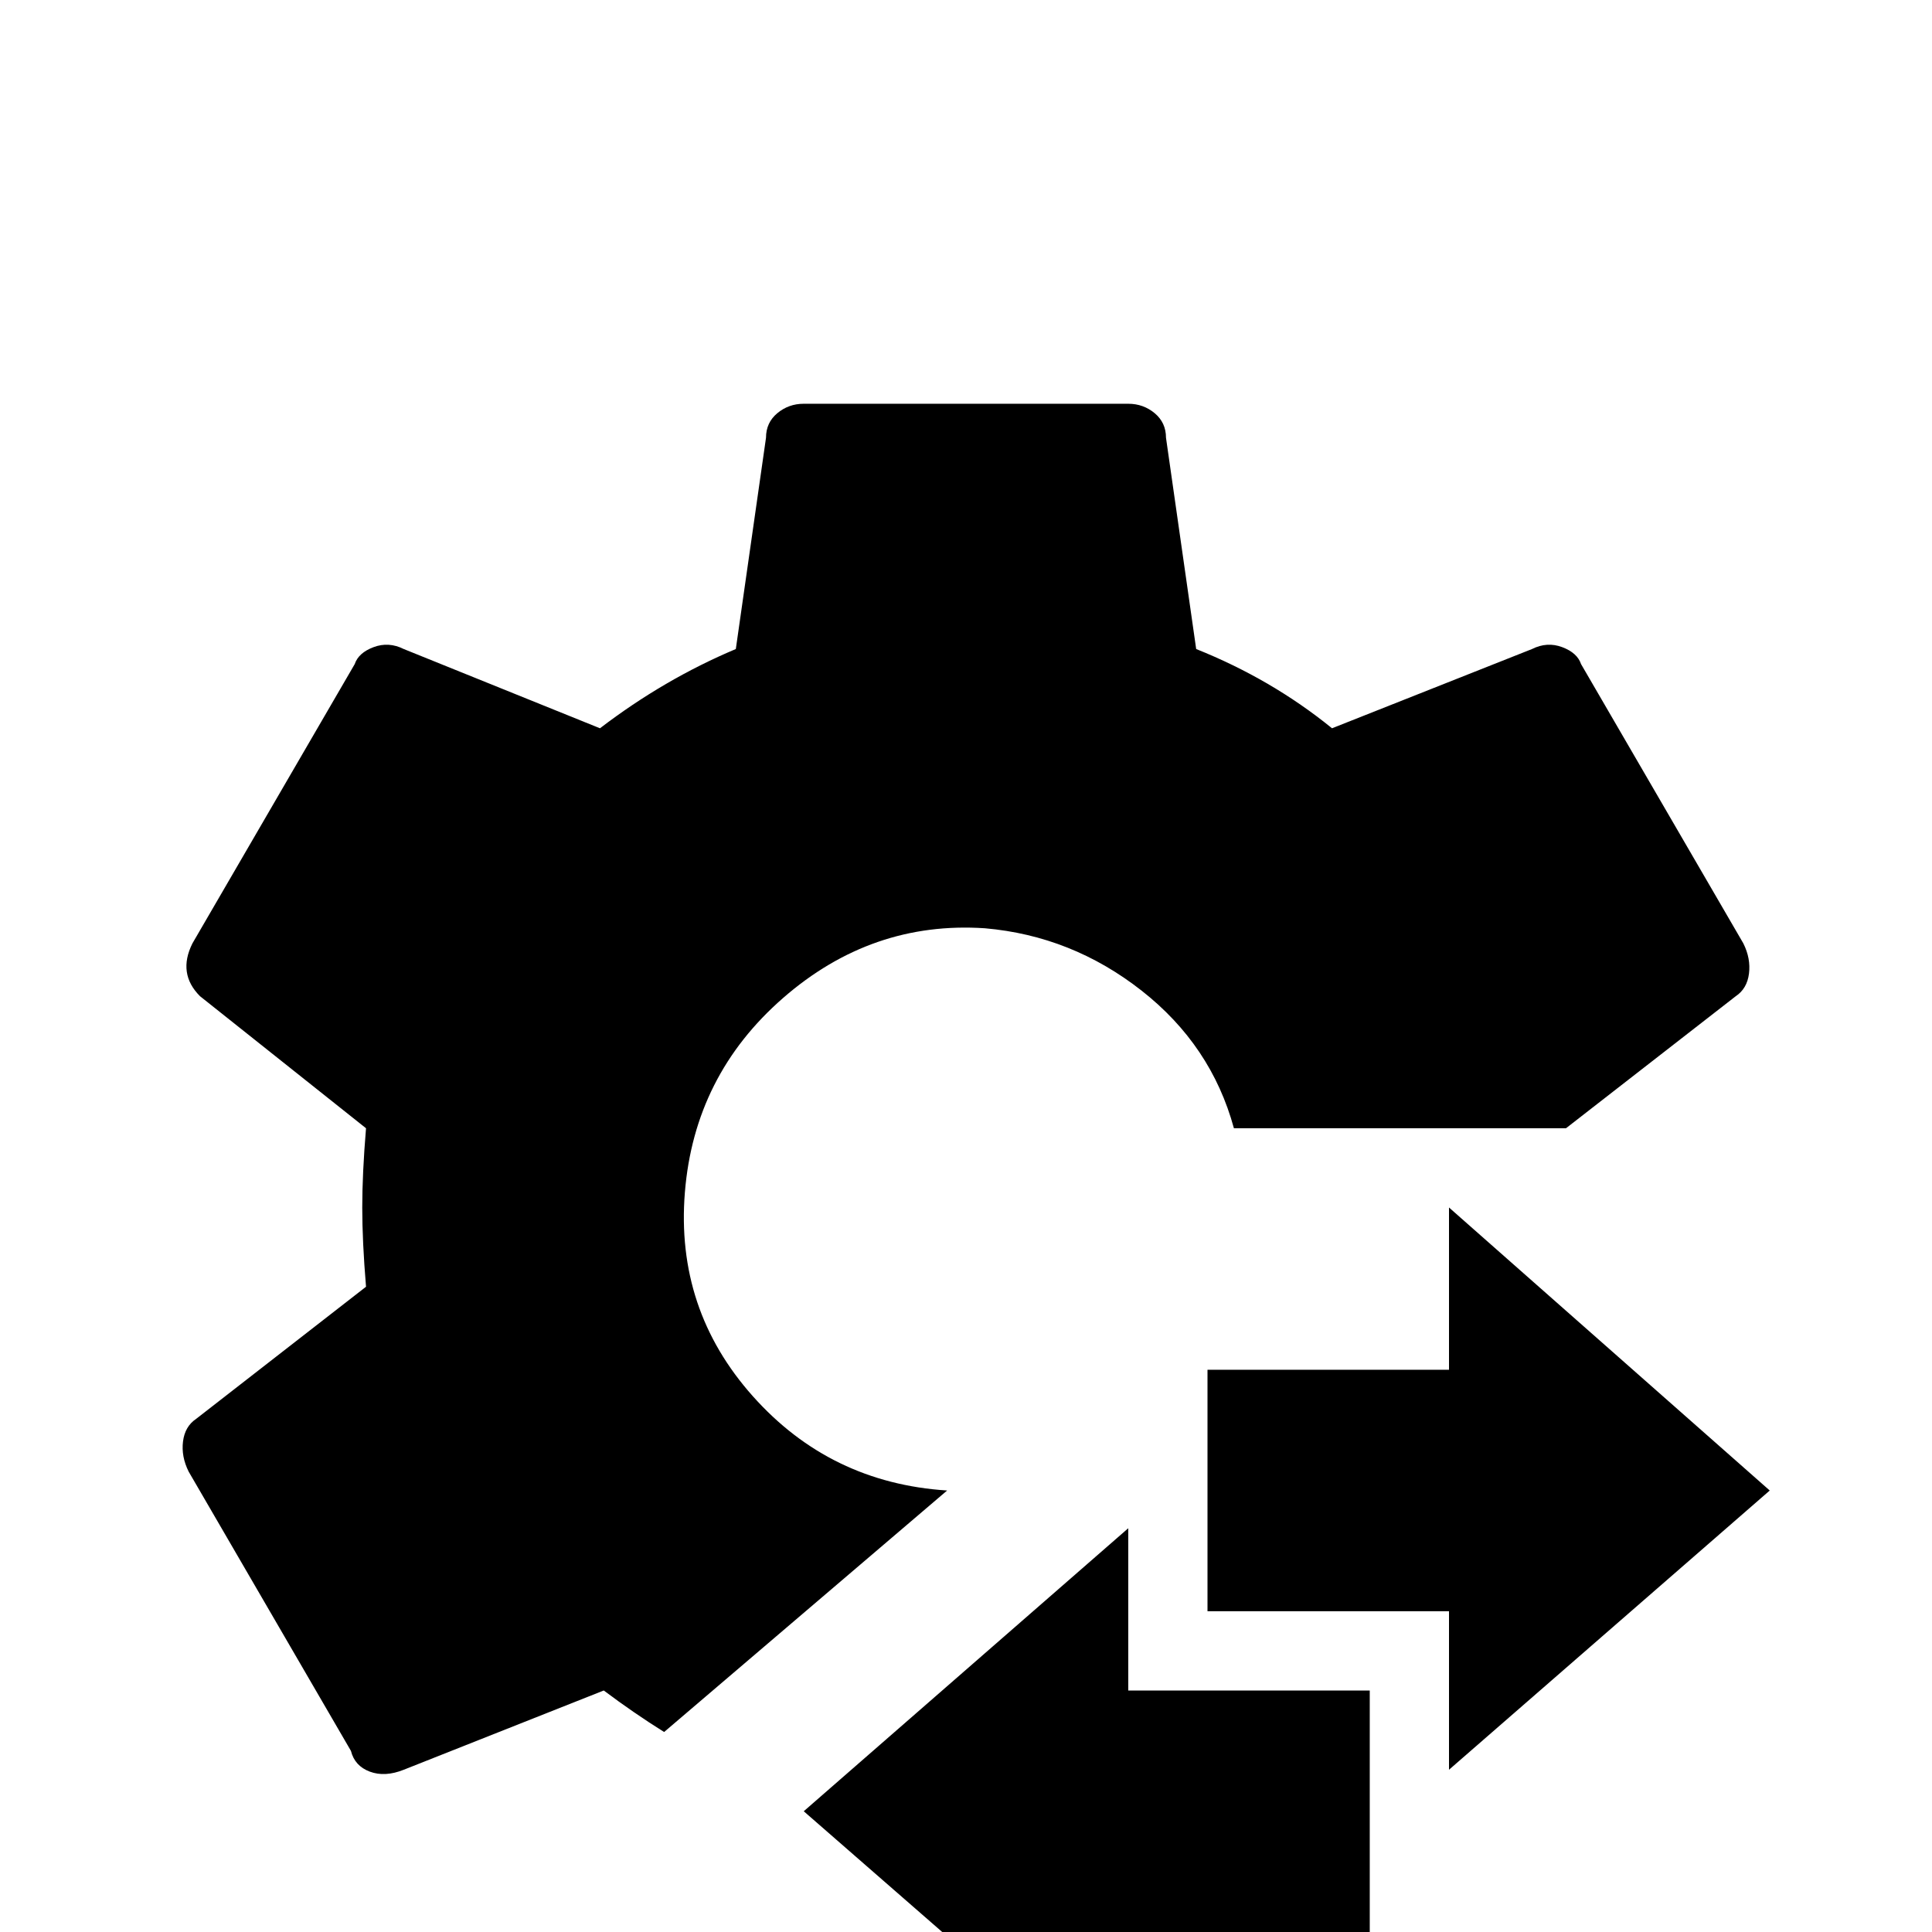 <svg xmlns="http://www.w3.org/2000/svg" viewBox="0 -512 512 512">
	<path fill="#000000" d="M299 -64V-107L213 -32L299 43V0H363V-64ZM469 -117L384 -192V-149H320V-85H384V-43ZM462 -262L419 -336Q418 -339 414 -340.5Q410 -342 406 -340L353 -319Q337 -332 317 -340L309 -396Q309 -400 306 -402.5Q303 -405 299 -405H213Q209 -405 206 -402.5Q203 -400 203 -396L195 -340Q176 -332 159 -319L107 -340Q103 -342 99 -340.5Q95 -339 94 -336L51 -262Q49 -258 49.5 -254.5Q50 -251 53 -248L97 -213Q96 -201 96 -192Q96 -183 97 -171L52 -136Q49 -134 48.5 -130Q48 -126 50 -122L93 -48Q94 -44 98 -42.5Q102 -41 107 -43L160 -64Q168 -58 176 -53L251 -117Q220 -119 199.5 -142Q179 -165 181.5 -196Q184 -227 207.5 -247.5Q231 -268 261 -266Q284 -264 302.5 -249.5Q321 -235 327 -213H415L460 -248Q463 -250 463.5 -254Q464 -258 462 -262Z"/>
</svg>